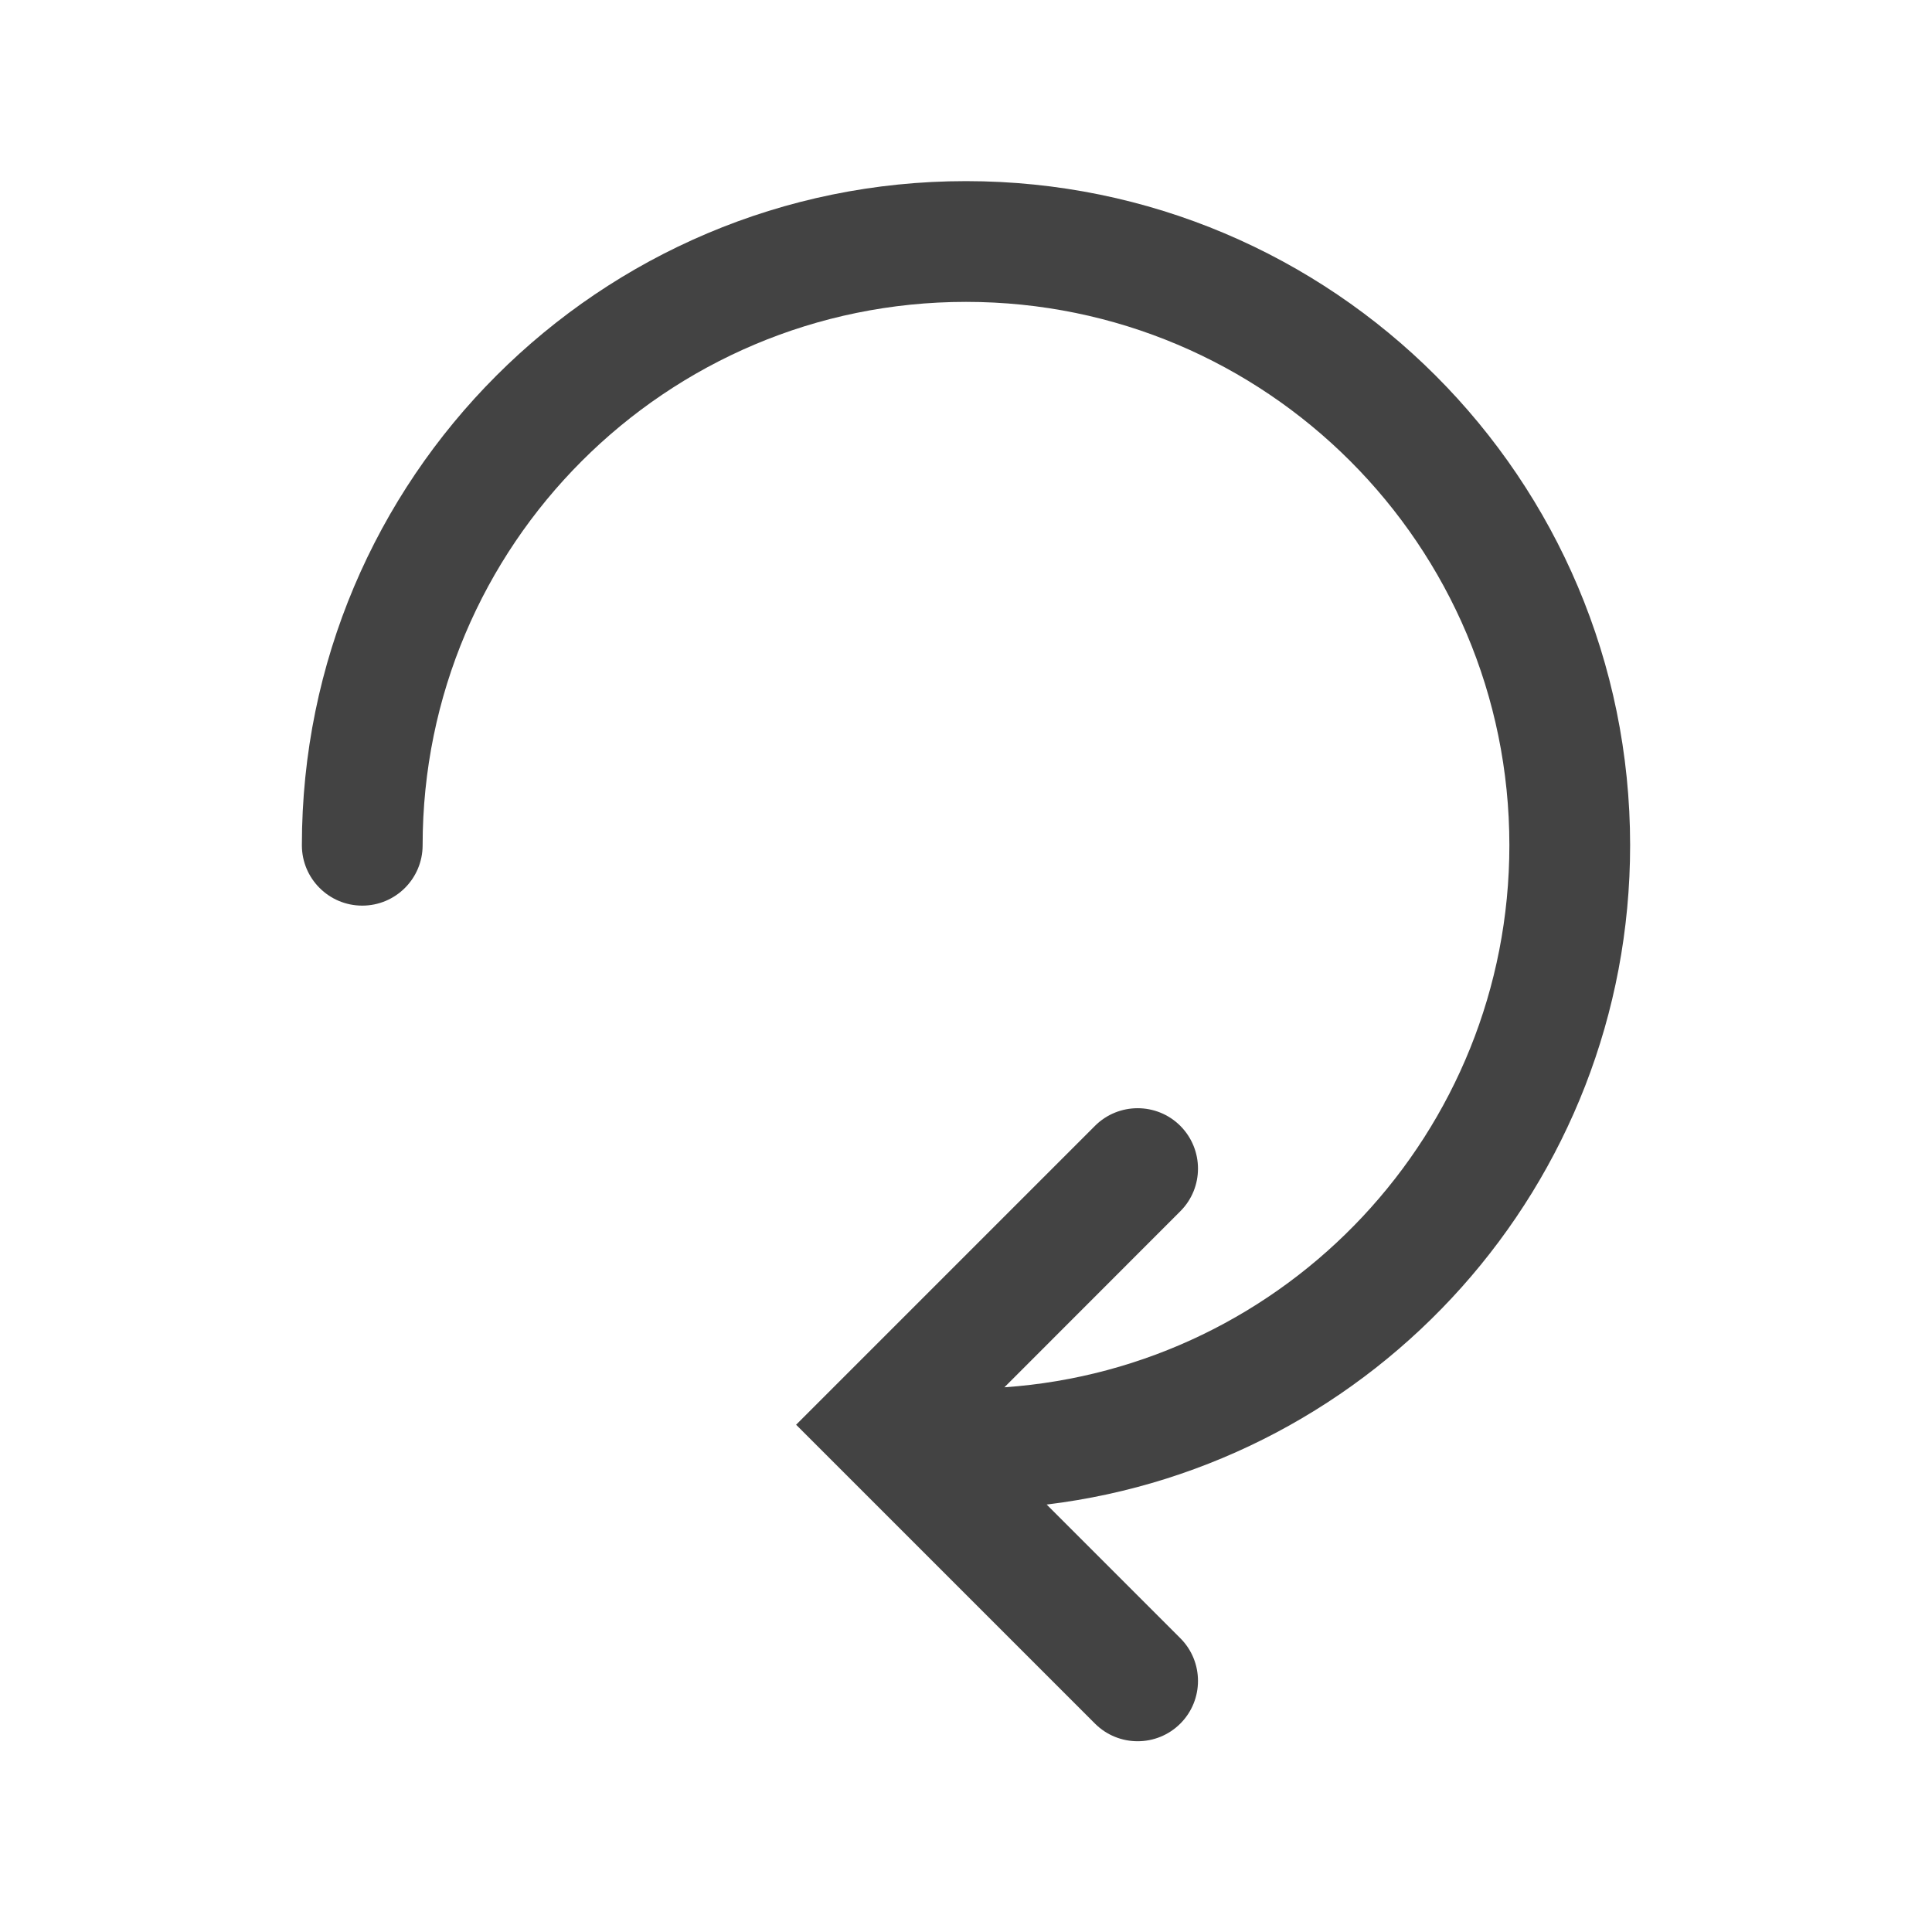 <svg width="16" height="16" viewBox="0 0 16 16" fill="none" xmlns="http://www.w3.org/2000/svg">
<path d="M3.5 7C3.5 4.515 5.515 2.5 8 2.5C10.485 2.5 12.5 4.515 12.5 7C12.5 9.378 10.655 11.326 8.318 11.489L9.775 10.031C9.97 9.836 9.97 9.52 9.775 9.324C9.58 9.129 9.263 9.129 9.068 9.324L6.593 11.799L9.068 14.274C9.263 14.469 9.58 14.469 9.775 14.274C9.97 14.079 9.97 13.762 9.775 13.567L8.668 12.46C11.39 12.13 13.5 9.811 13.5 7C13.5 3.962 11.038 1.5 8 1.5C4.962 1.5 2.5 3.962 2.5 7C2.5 7.276 2.724 7.5 3 7.5C3.276 7.5 3.5 7.276 3.5 7Z" fill="#434343"/>
</svg>
